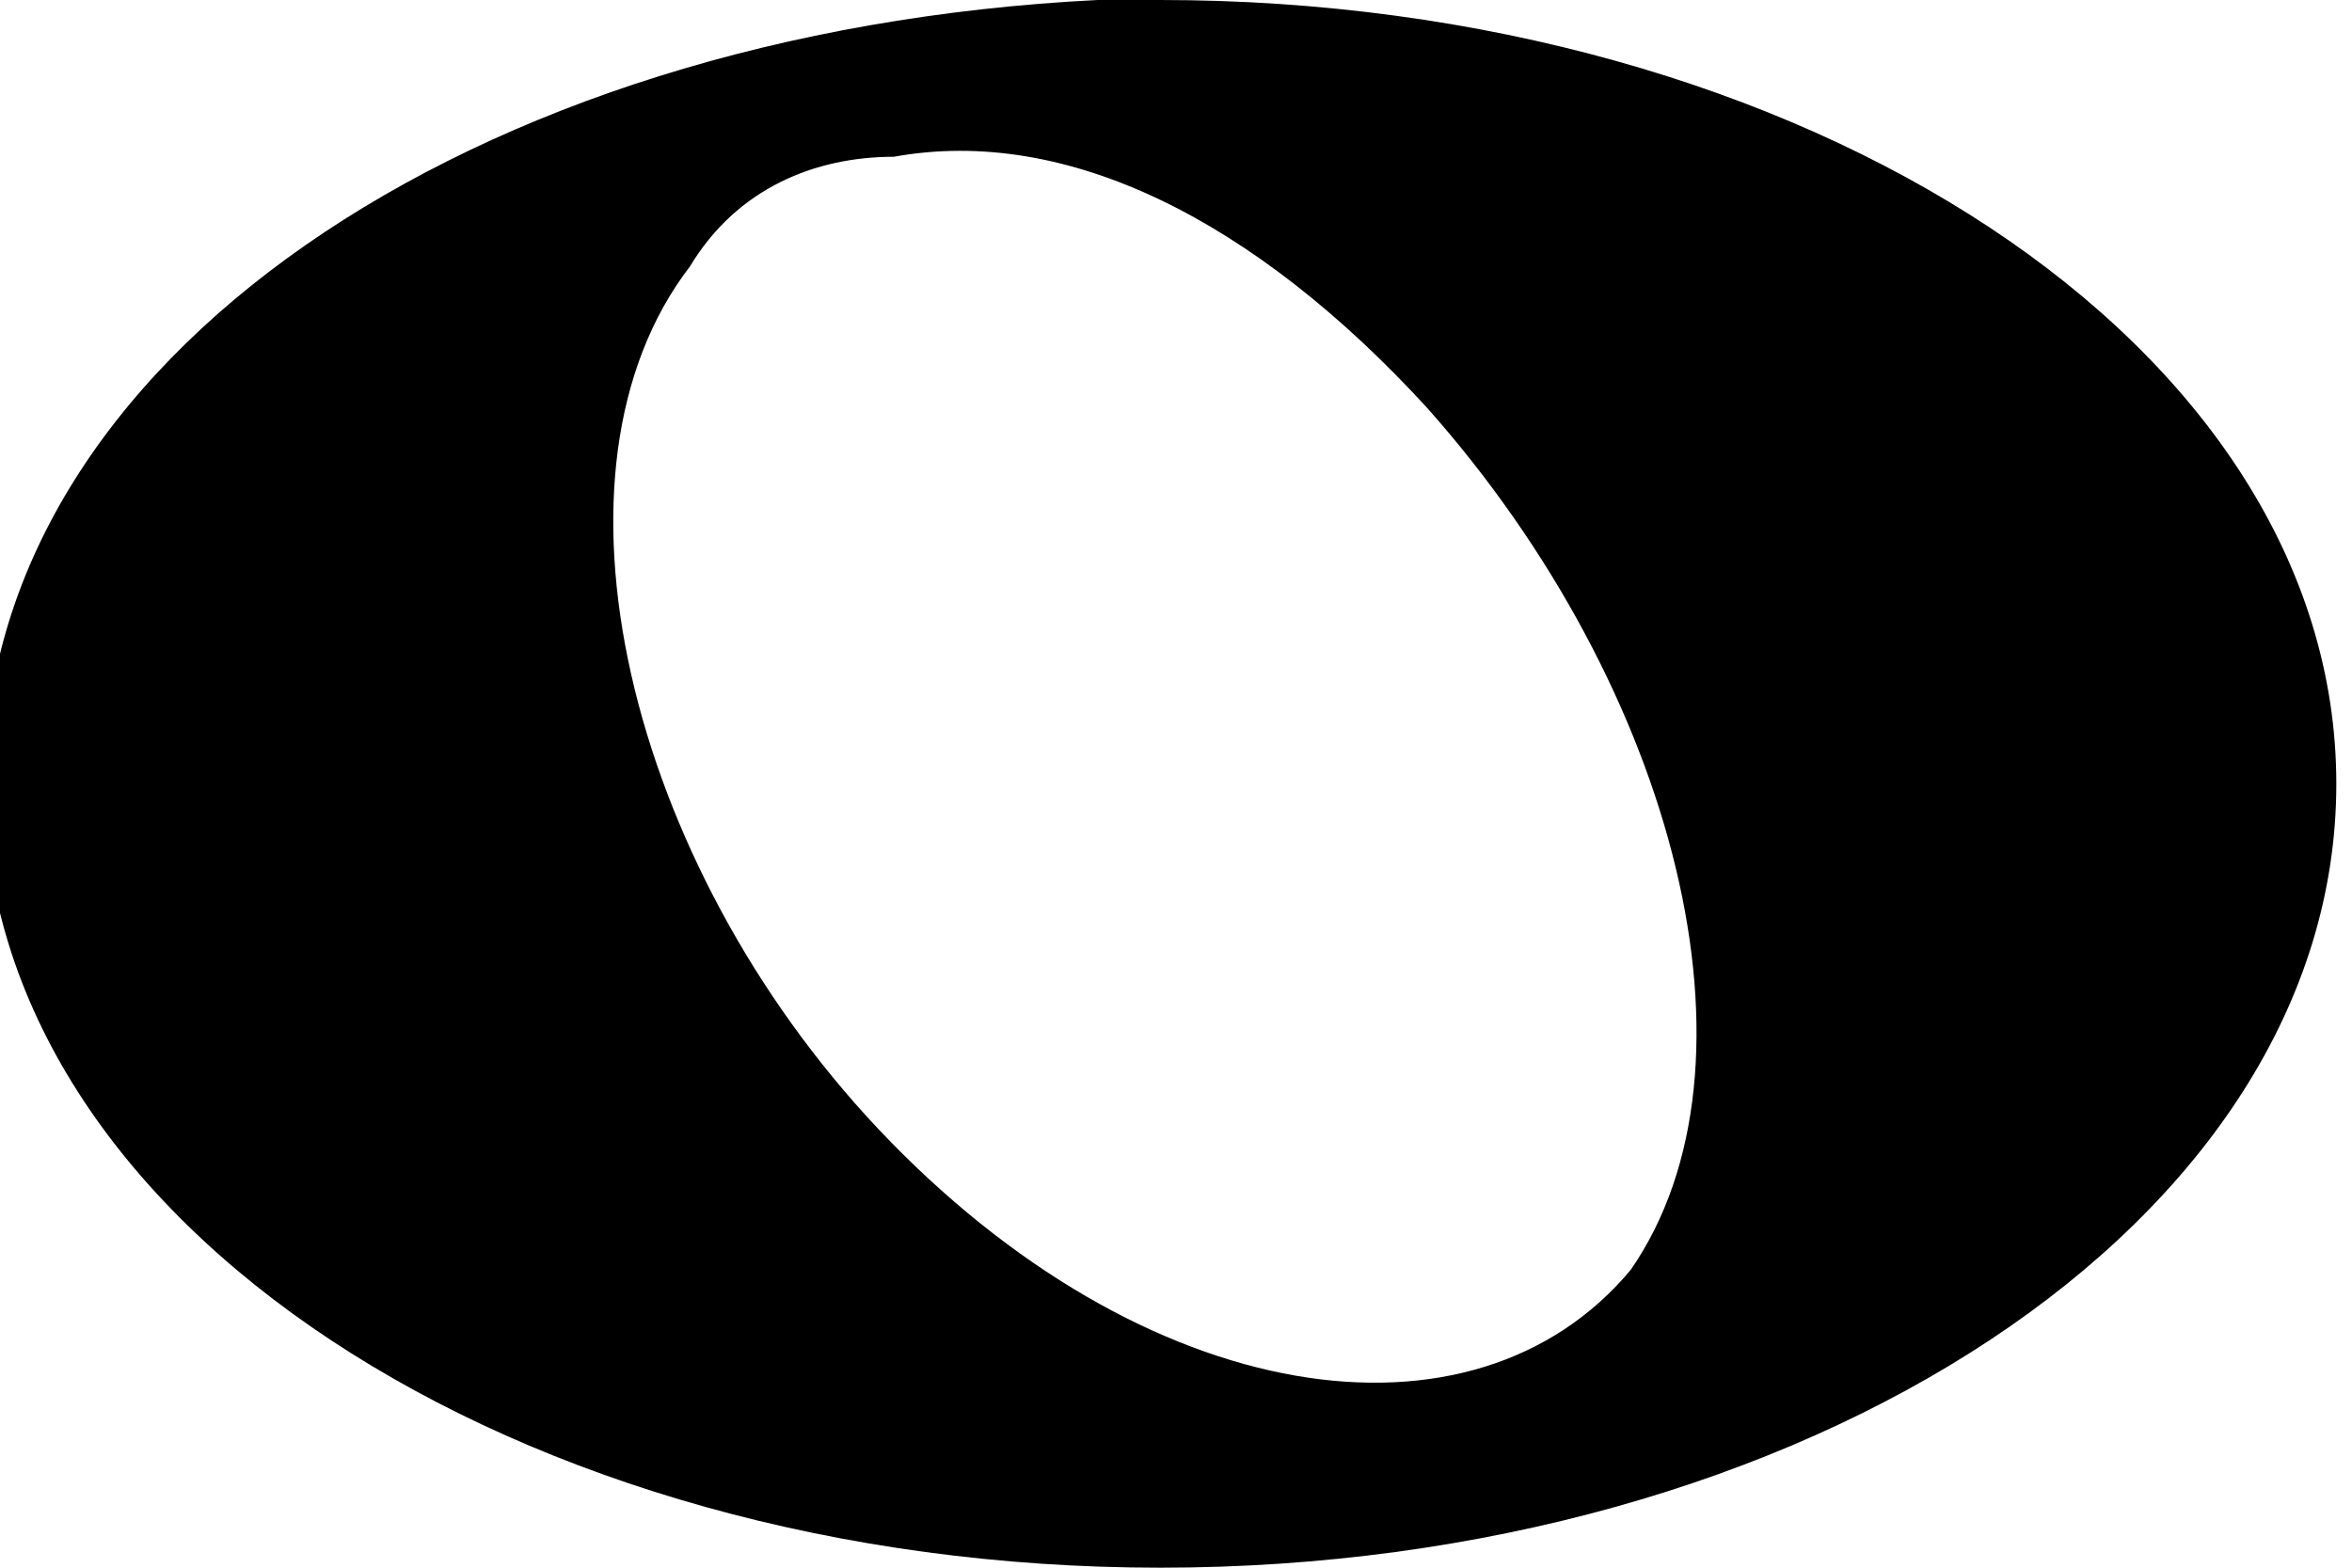 <?xml version="1.0" encoding="utf-8"?>
<!-- Generator: Adobe Illustrator 24.0.1, SVG Export Plug-In . SVG Version: 6.00 Build 0)  -->
<svg version="1.1" id="svg1437" xmlnsSvg="http://www.w3.org/2000/svg"
	 xmlns="http://www.w3.org/2000/svg" xmlnsXlink="http://www.w3.org/1999/xlink" x="0px" y="0px" viewBox="0 0 15 10"
	 style="enable-background:new 0 0 15 10;" xmlSpace="preserve">

<path id="path3937" class="st0" d="M7,0C3,0.2-0.1,2.3-0.1,5c0,2.8,3.4,5,7.5,5s7.5-2.2,7.5-5s-3.4-5-7.5-5C7.3,0,7.1,0,7,0z M5.7,1
	C6.8,0.8,8,1.4,9.1,2.6c1.6,1.8,2.2,4.2,1.3,5.5l0,0C9.4,9.3,7.3,9,5.6,7.2C4,5.5,3.4,3,4.4,1.7C4.7,1.2,5.2,1,5.7,1z"/>
</svg>

